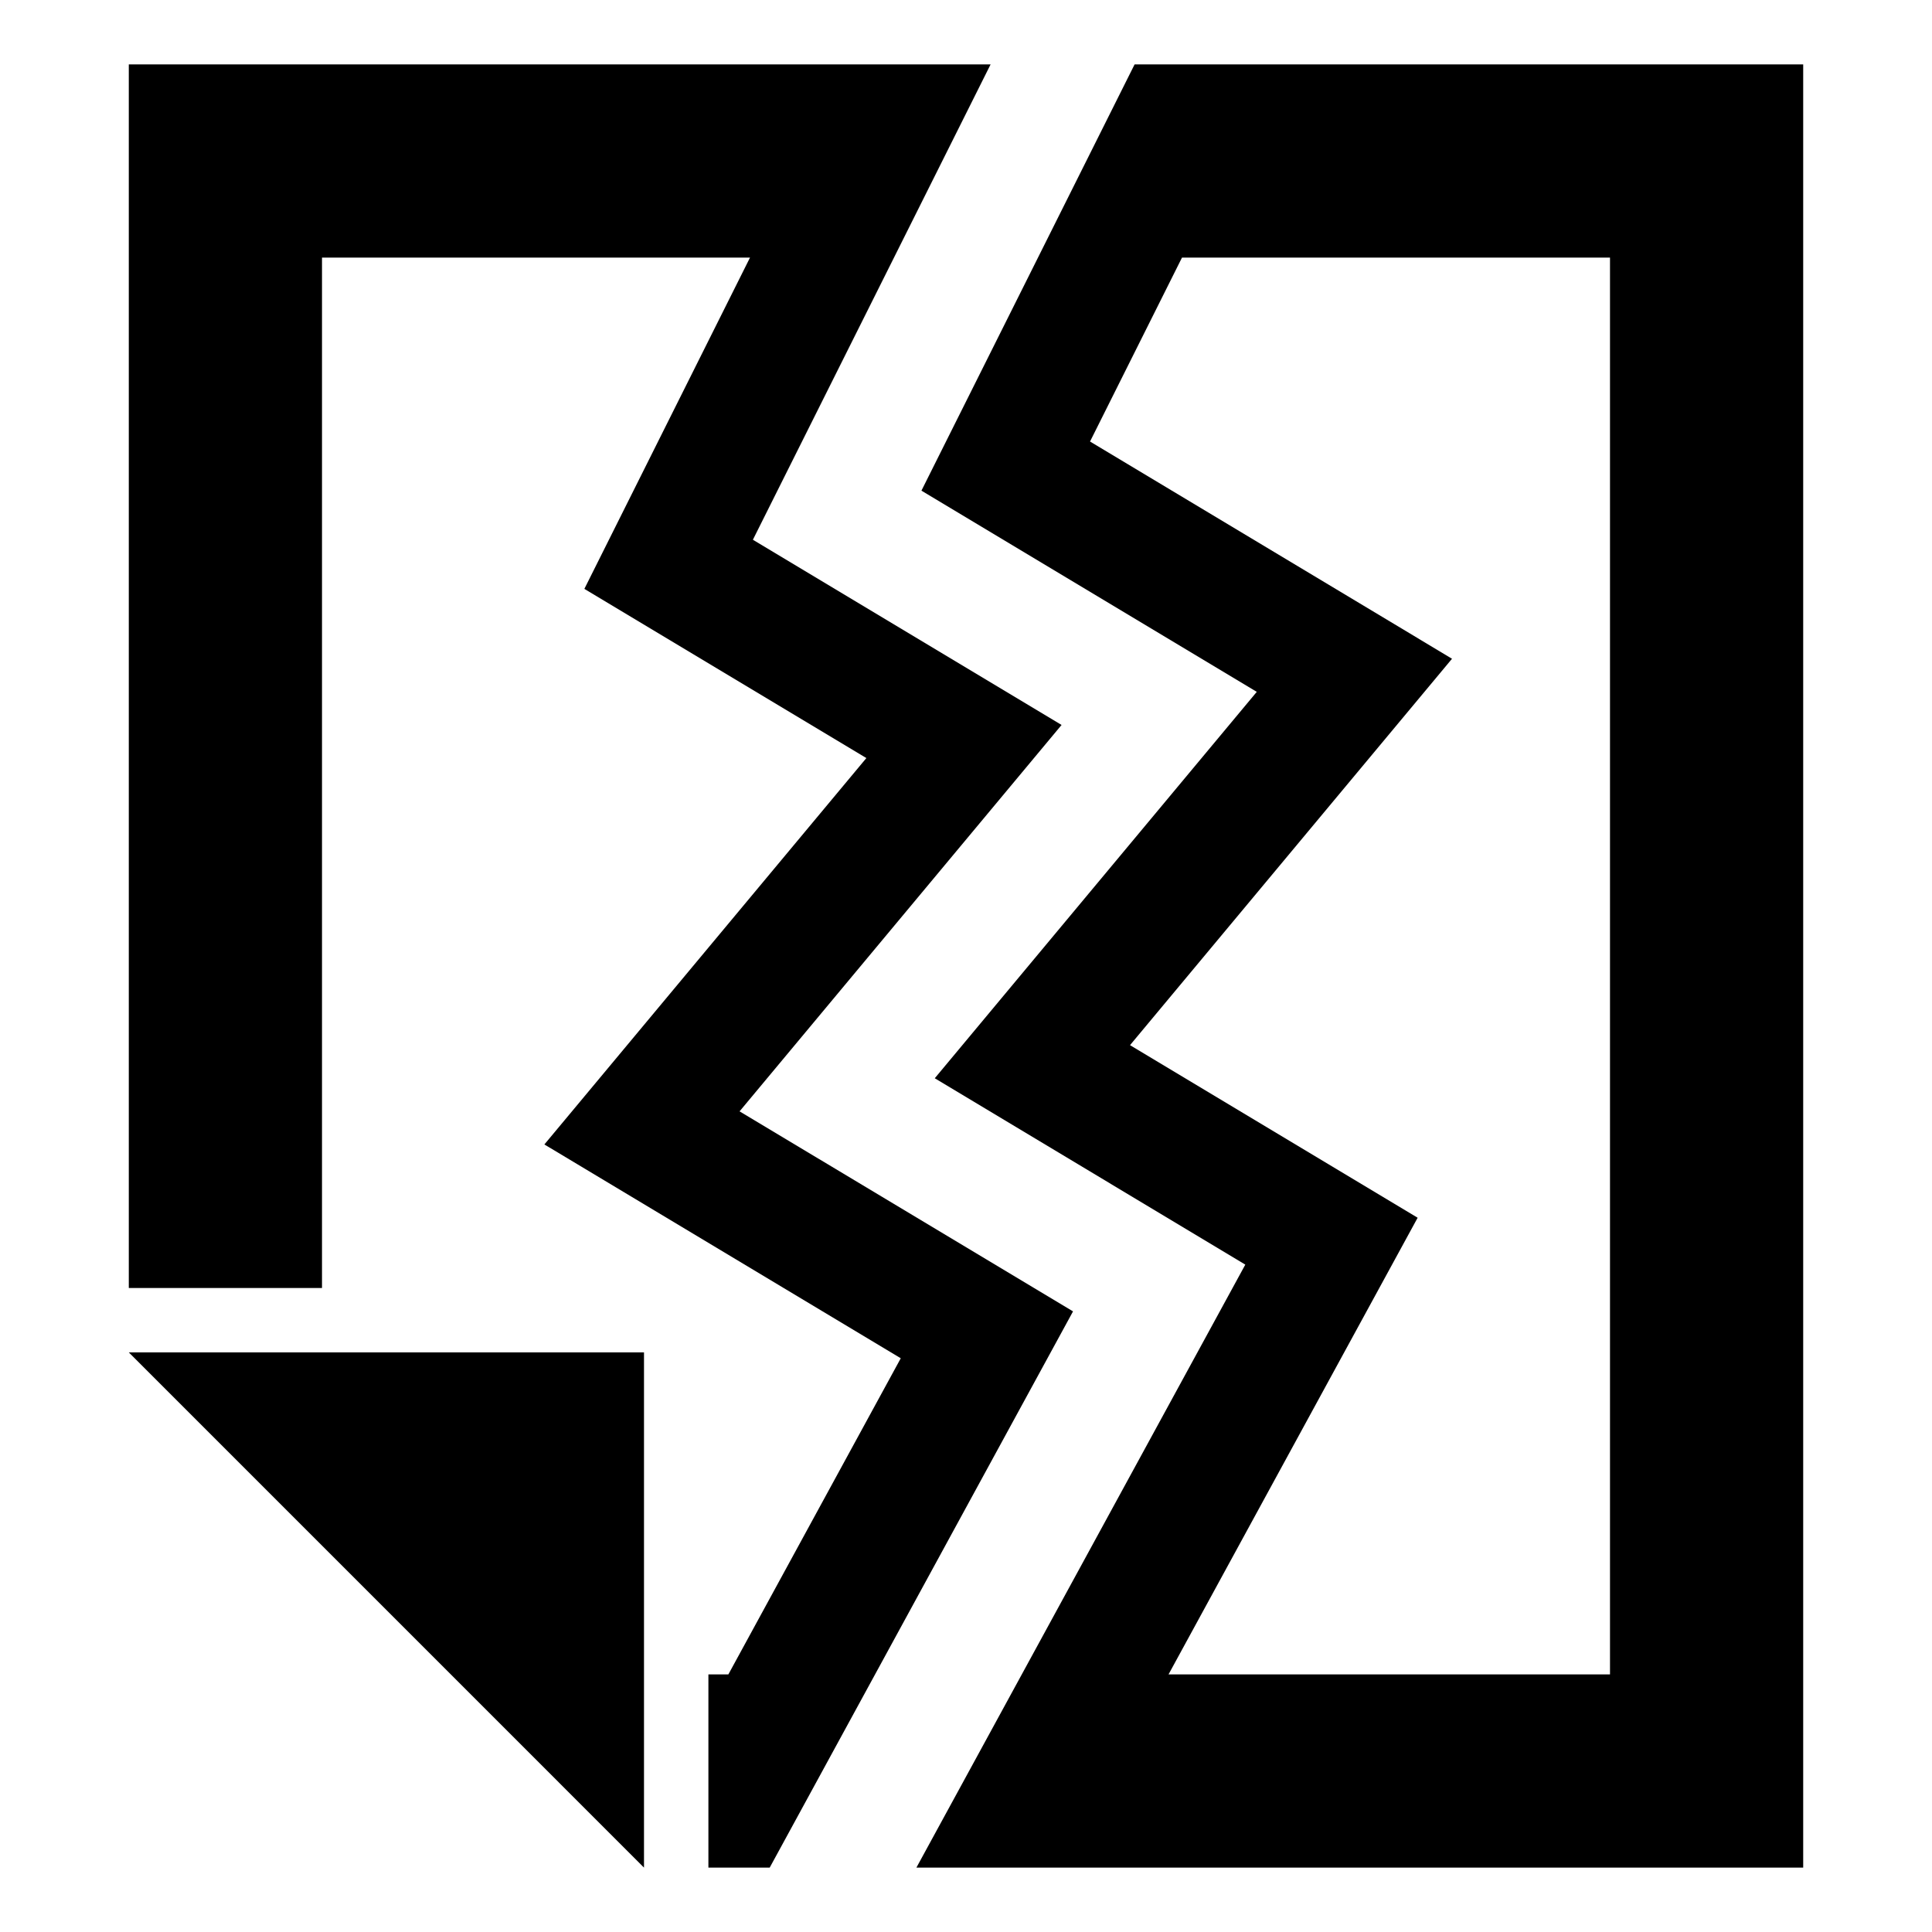 <?xml version="1.0" encoding="UTF-8"?>
<!DOCTYPE svg PUBLIC "-//W3C//DTD SVG 1.1 Tiny//EN" "http://www.w3.org/Graphics/SVG/1.1/DTD/svg11-tiny.dtd">
<svg baseProfile="tiny" height="30px" version="1.1" viewBox="0 0 30 30" width="30px" x="0px" xmlns="http://www.w3.org/2000/svg" xmlns:xlink="http://www.w3.org/1999/xlink" y="0px">
<g fill-opacity="0.5" stroke-opacity="0.5">
<rect fill="none" height="30" width="30"/>
</g>
<polygon points="10,29 10,21 2,21 "/>
<polygon points="11.484,17.257 16.484,11.257 11.691,8.381 15.382,1 2,1 2,20 5,20 5,4 11.646,4 9.074,9.144 13.453,11.771   8.453,17.771 13.987,21.091 11.31,26 11,26 11,29 11.952,29 16.662,20.363 "/>
<path d="M17.618,1l-3.31,6.619l5.207,3.124l-5,6l4.822,2.894L14.23,29H28V1H17.618z M25,26h-6.855l3.868-7.091l-4.466-2.68l5-6  l-5.621-3.373L18.354,4H25V26z"/>
</svg>

